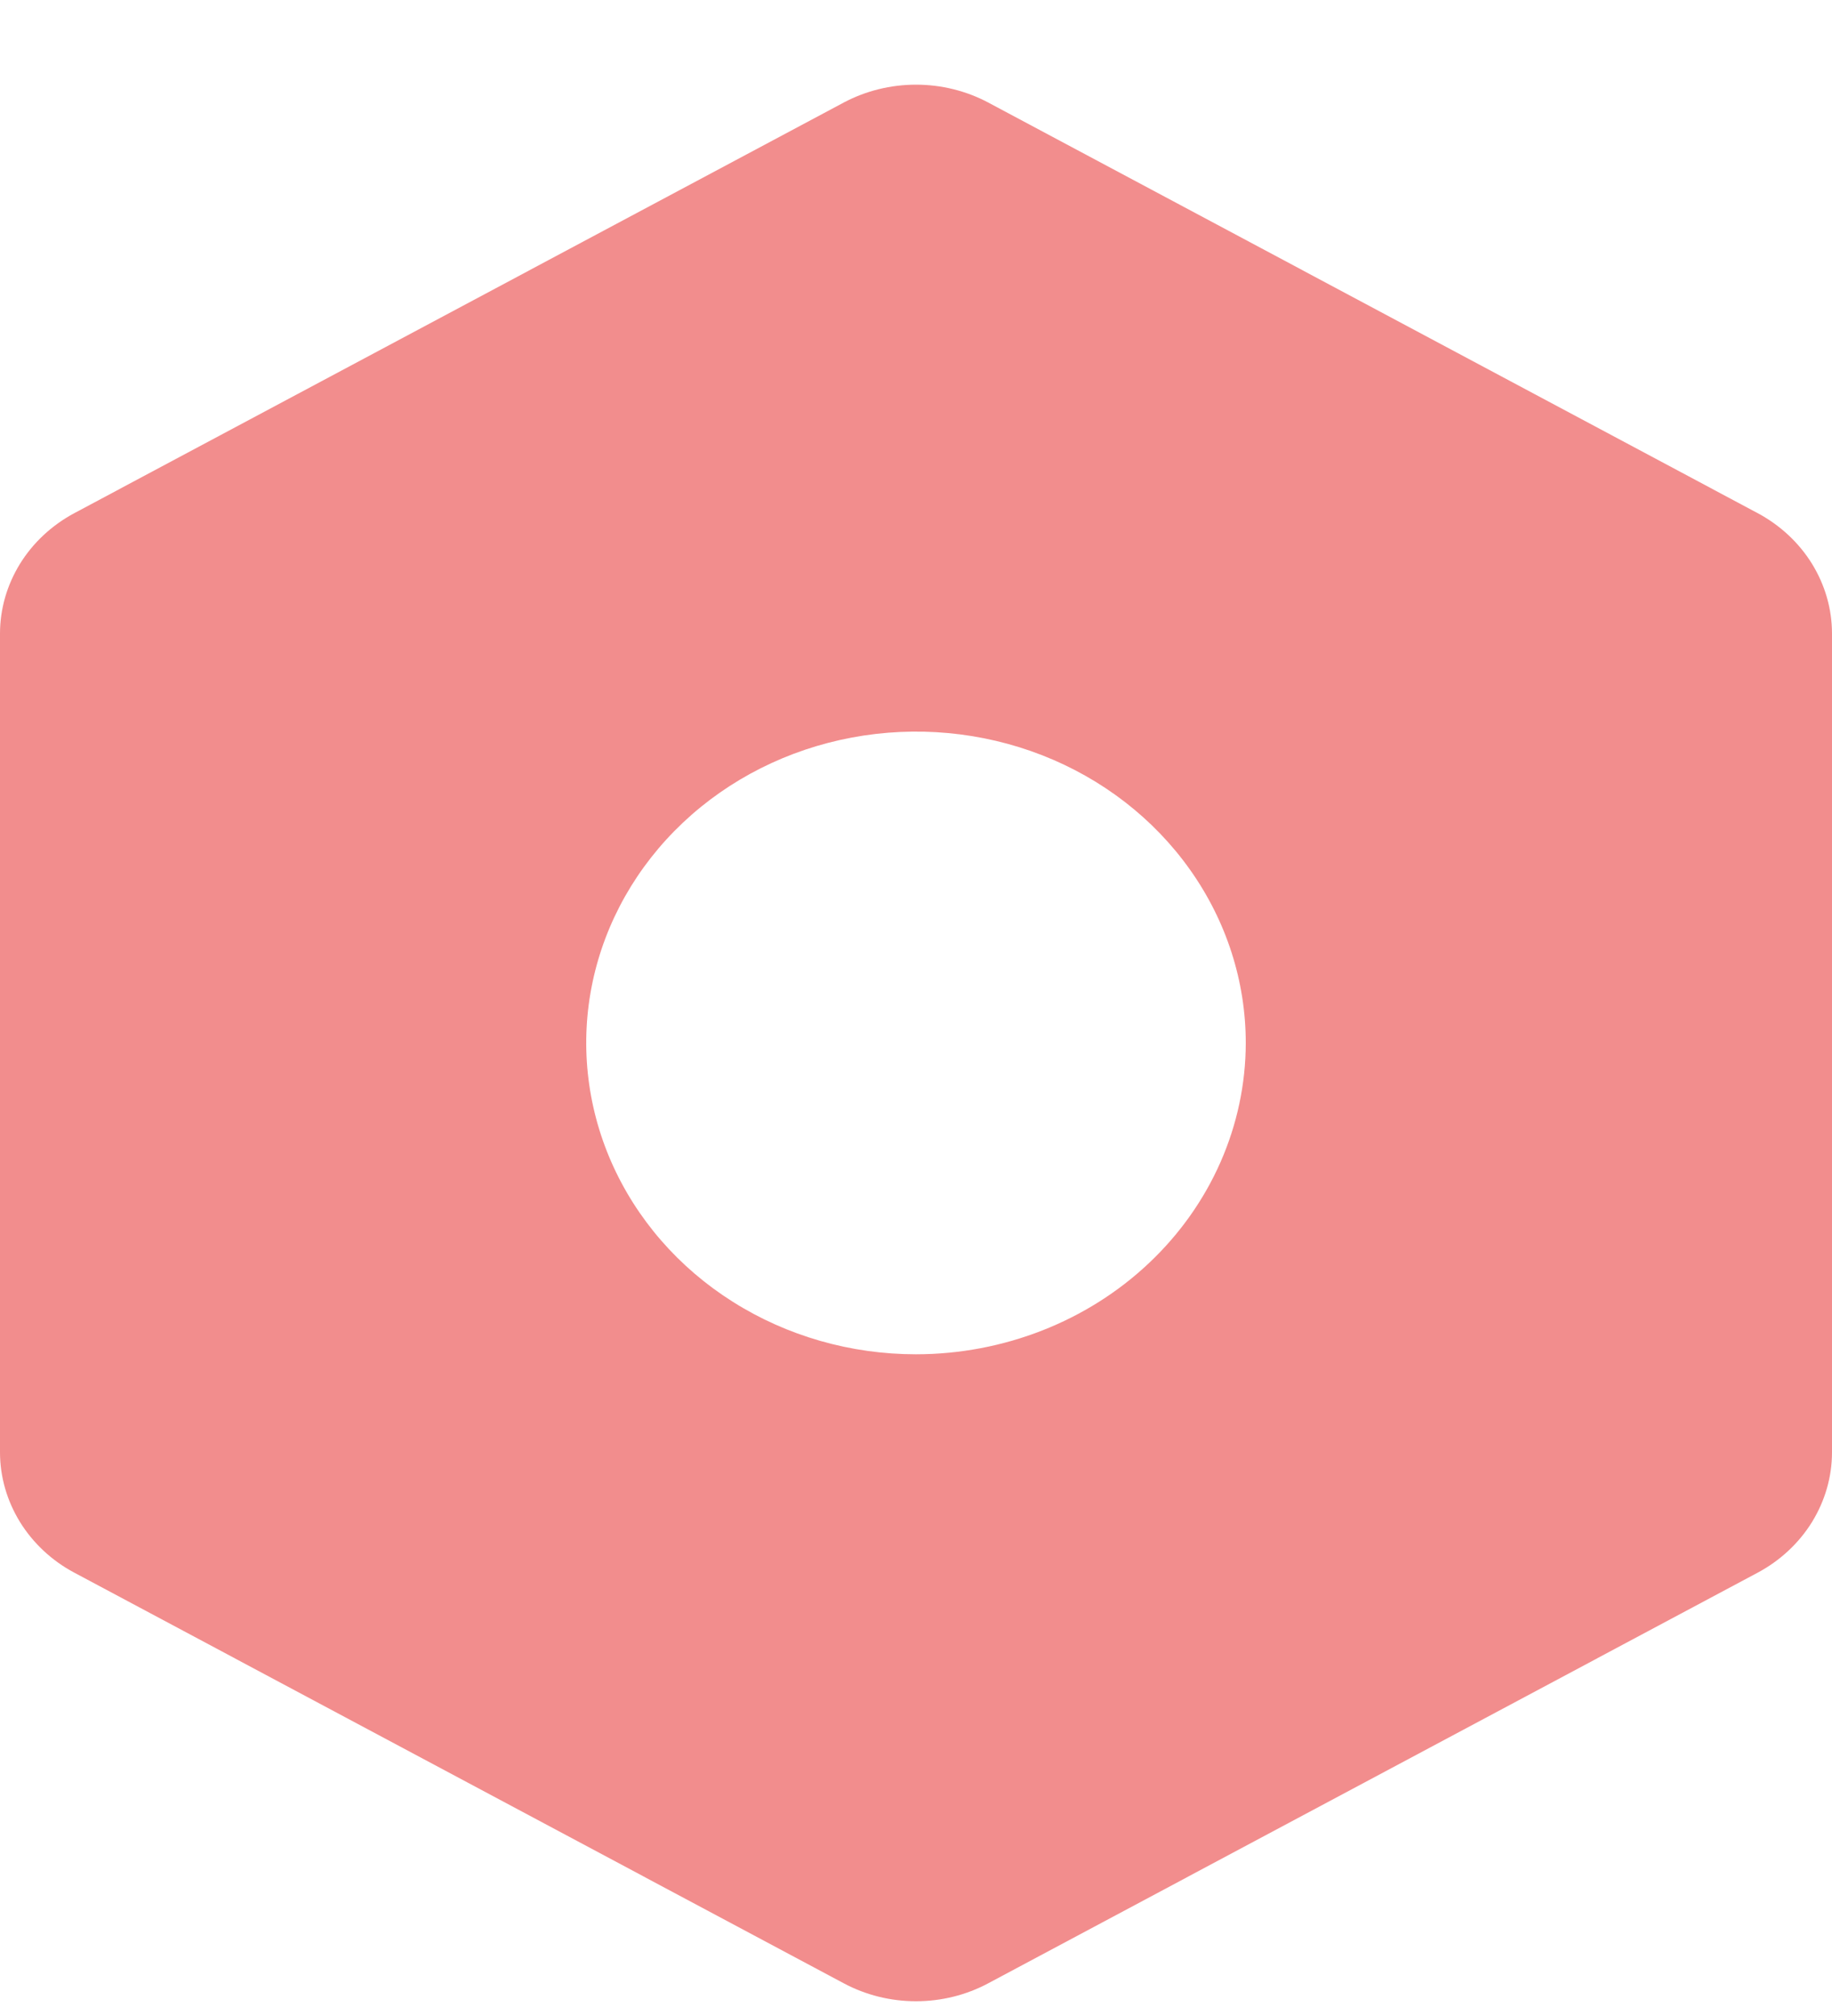 <svg width="20" height="22" viewBox="0 0 20 22" fill="none" xmlns="http://www.w3.org/2000/svg">
<path d="M19.187 5.599L10.787 1.118C10.547 0.991 10.276 0.924 10 0.924C9.724 0.924 9.453 0.991 9.213 1.118L0.813 5.599C0.566 5.731 0.361 5.922 0.218 6.153C0.076 6.384 0 6.646 0 6.914V15.848C0 16.116 0.076 16.378 0.218 16.609C0.361 16.84 0.566 17.032 0.813 17.163L9.213 21.644C9.453 21.772 9.724 21.839 10 21.839C10.276 21.839 10.547 21.772 10.787 21.644L19.187 17.163C19.434 17.031 19.639 16.84 19.782 16.609C19.924 16.378 20 16.116 20 15.848V6.914C20 6.646 19.924 6.384 19.782 6.153C19.639 5.922 19.434 5.731 19.187 5.599ZM10 14.779C9.288 14.779 8.592 14.58 8 14.206C7.408 13.833 6.947 13.302 6.674 12.681C6.402 12.061 6.33 11.377 6.469 10.718C6.608 10.059 6.951 9.454 7.454 8.979C7.958 8.503 8.599 8.18 9.298 8.049C9.996 7.918 10.72 7.985 11.378 8.242C12.036 8.499 12.598 8.935 12.993 9.493C13.389 10.052 13.6 10.709 13.6 11.381C13.599 12.282 13.219 13.146 12.544 13.783C11.87 14.42 10.954 14.778 10 14.779Z" fill="#F28D8D"/>
</svg>
